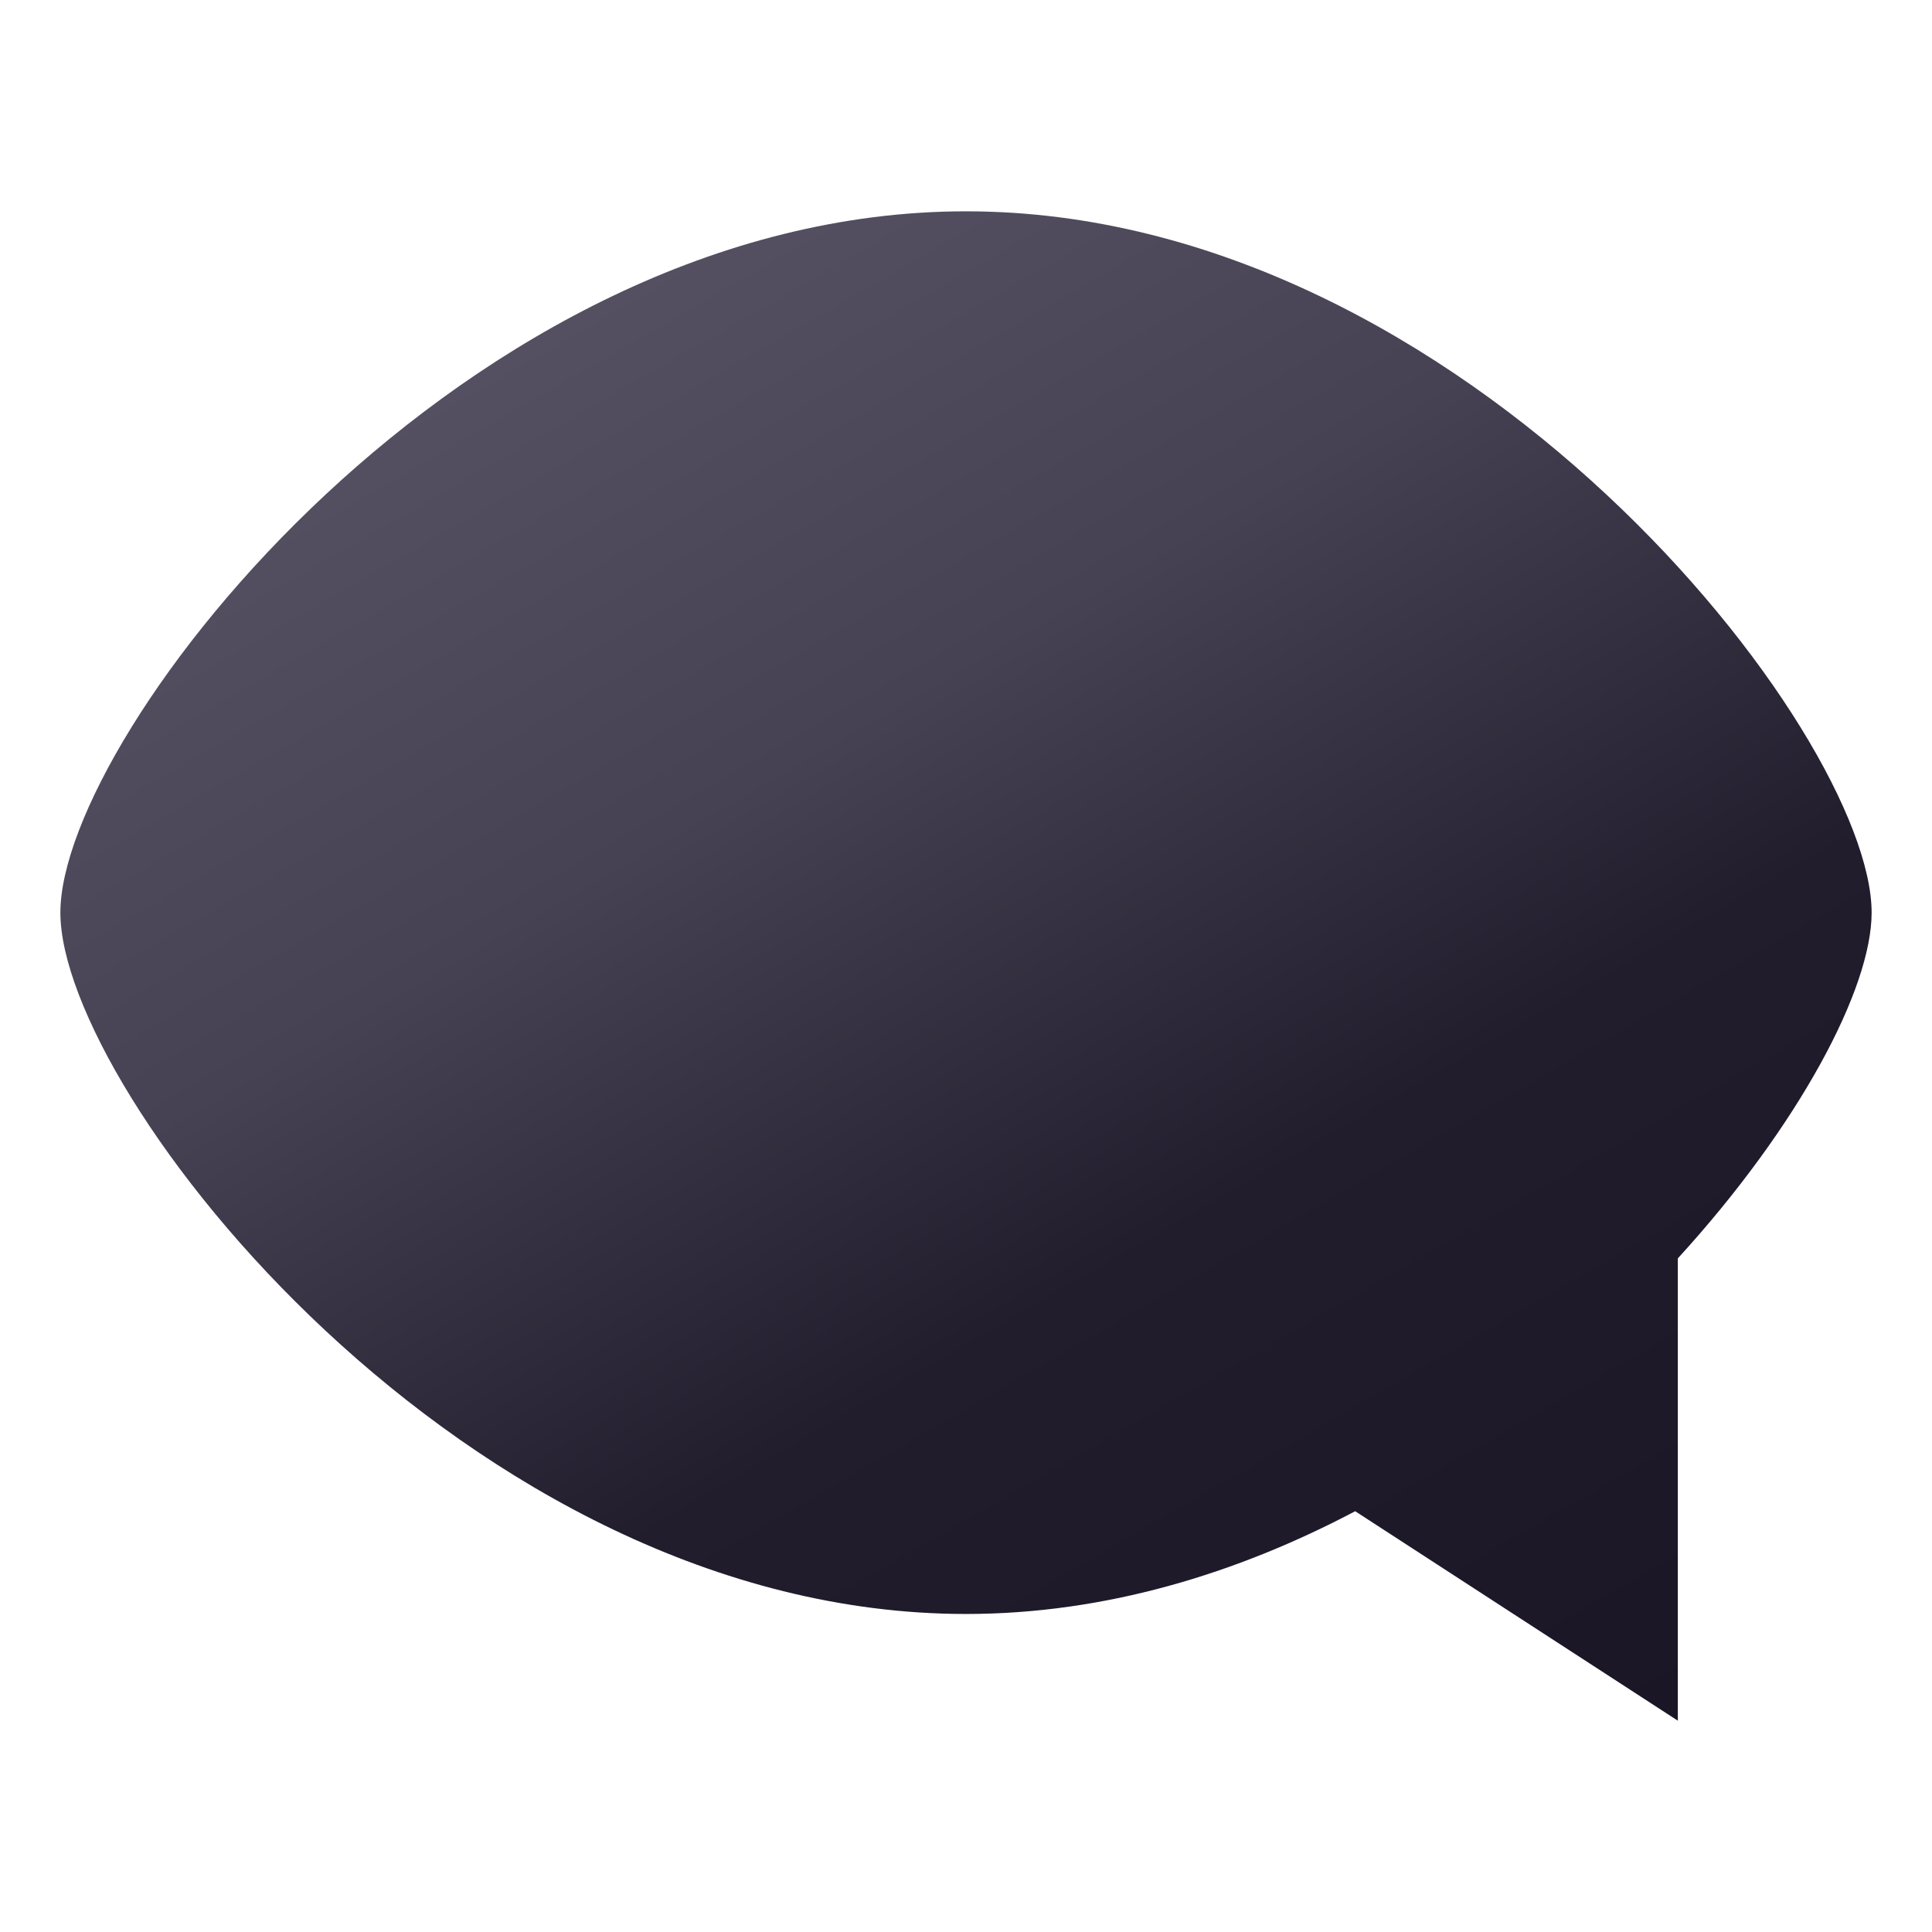 <?xml version="1.0" encoding="utf-8"?>
<!-- Generator: Adobe Illustrator 19.0.0, SVG Export Plug-In . SVG Version: 6.00 Build 0)  -->
<svg version="1.1" id="Layer_1" xmlns="http://www.w3.org/2000/svg" xmlns:xlink="http://www.w3.org/1999/xlink" x="0px" y="0px"
	 width="64px" height="64px" viewBox="0 0 64 64" enable-background="new 0 0 64 64" xml:space="preserve">
<linearGradient id="SVGID_1_" gradientUnits="userSpaceOnUse" x1="20.178" y1="9.756" x2="49.486" y2="60.519">
	<stop  offset="0" style="stop-color:#545061"/>
	<stop  offset="0.279" style="stop-color:#464253"/>
	<stop  offset="0.619" style="stop-color:#211D2D"/>
	<stop  offset="1" style="stop-color:#1A1626"/>
</linearGradient>
<path fill="url(#SVGID_1_)" d="M55.58,41.686C59.598,37.286,62,32.751,62,30.233C62,24.271,48.568,7,32,7
	C15.433,7,2,24.271,2,30.233s13.433,23.232,30,23.232c4.615,0,8.986-1.342,12.892-3.404L55.58,57V41.686z"/>
</svg>

